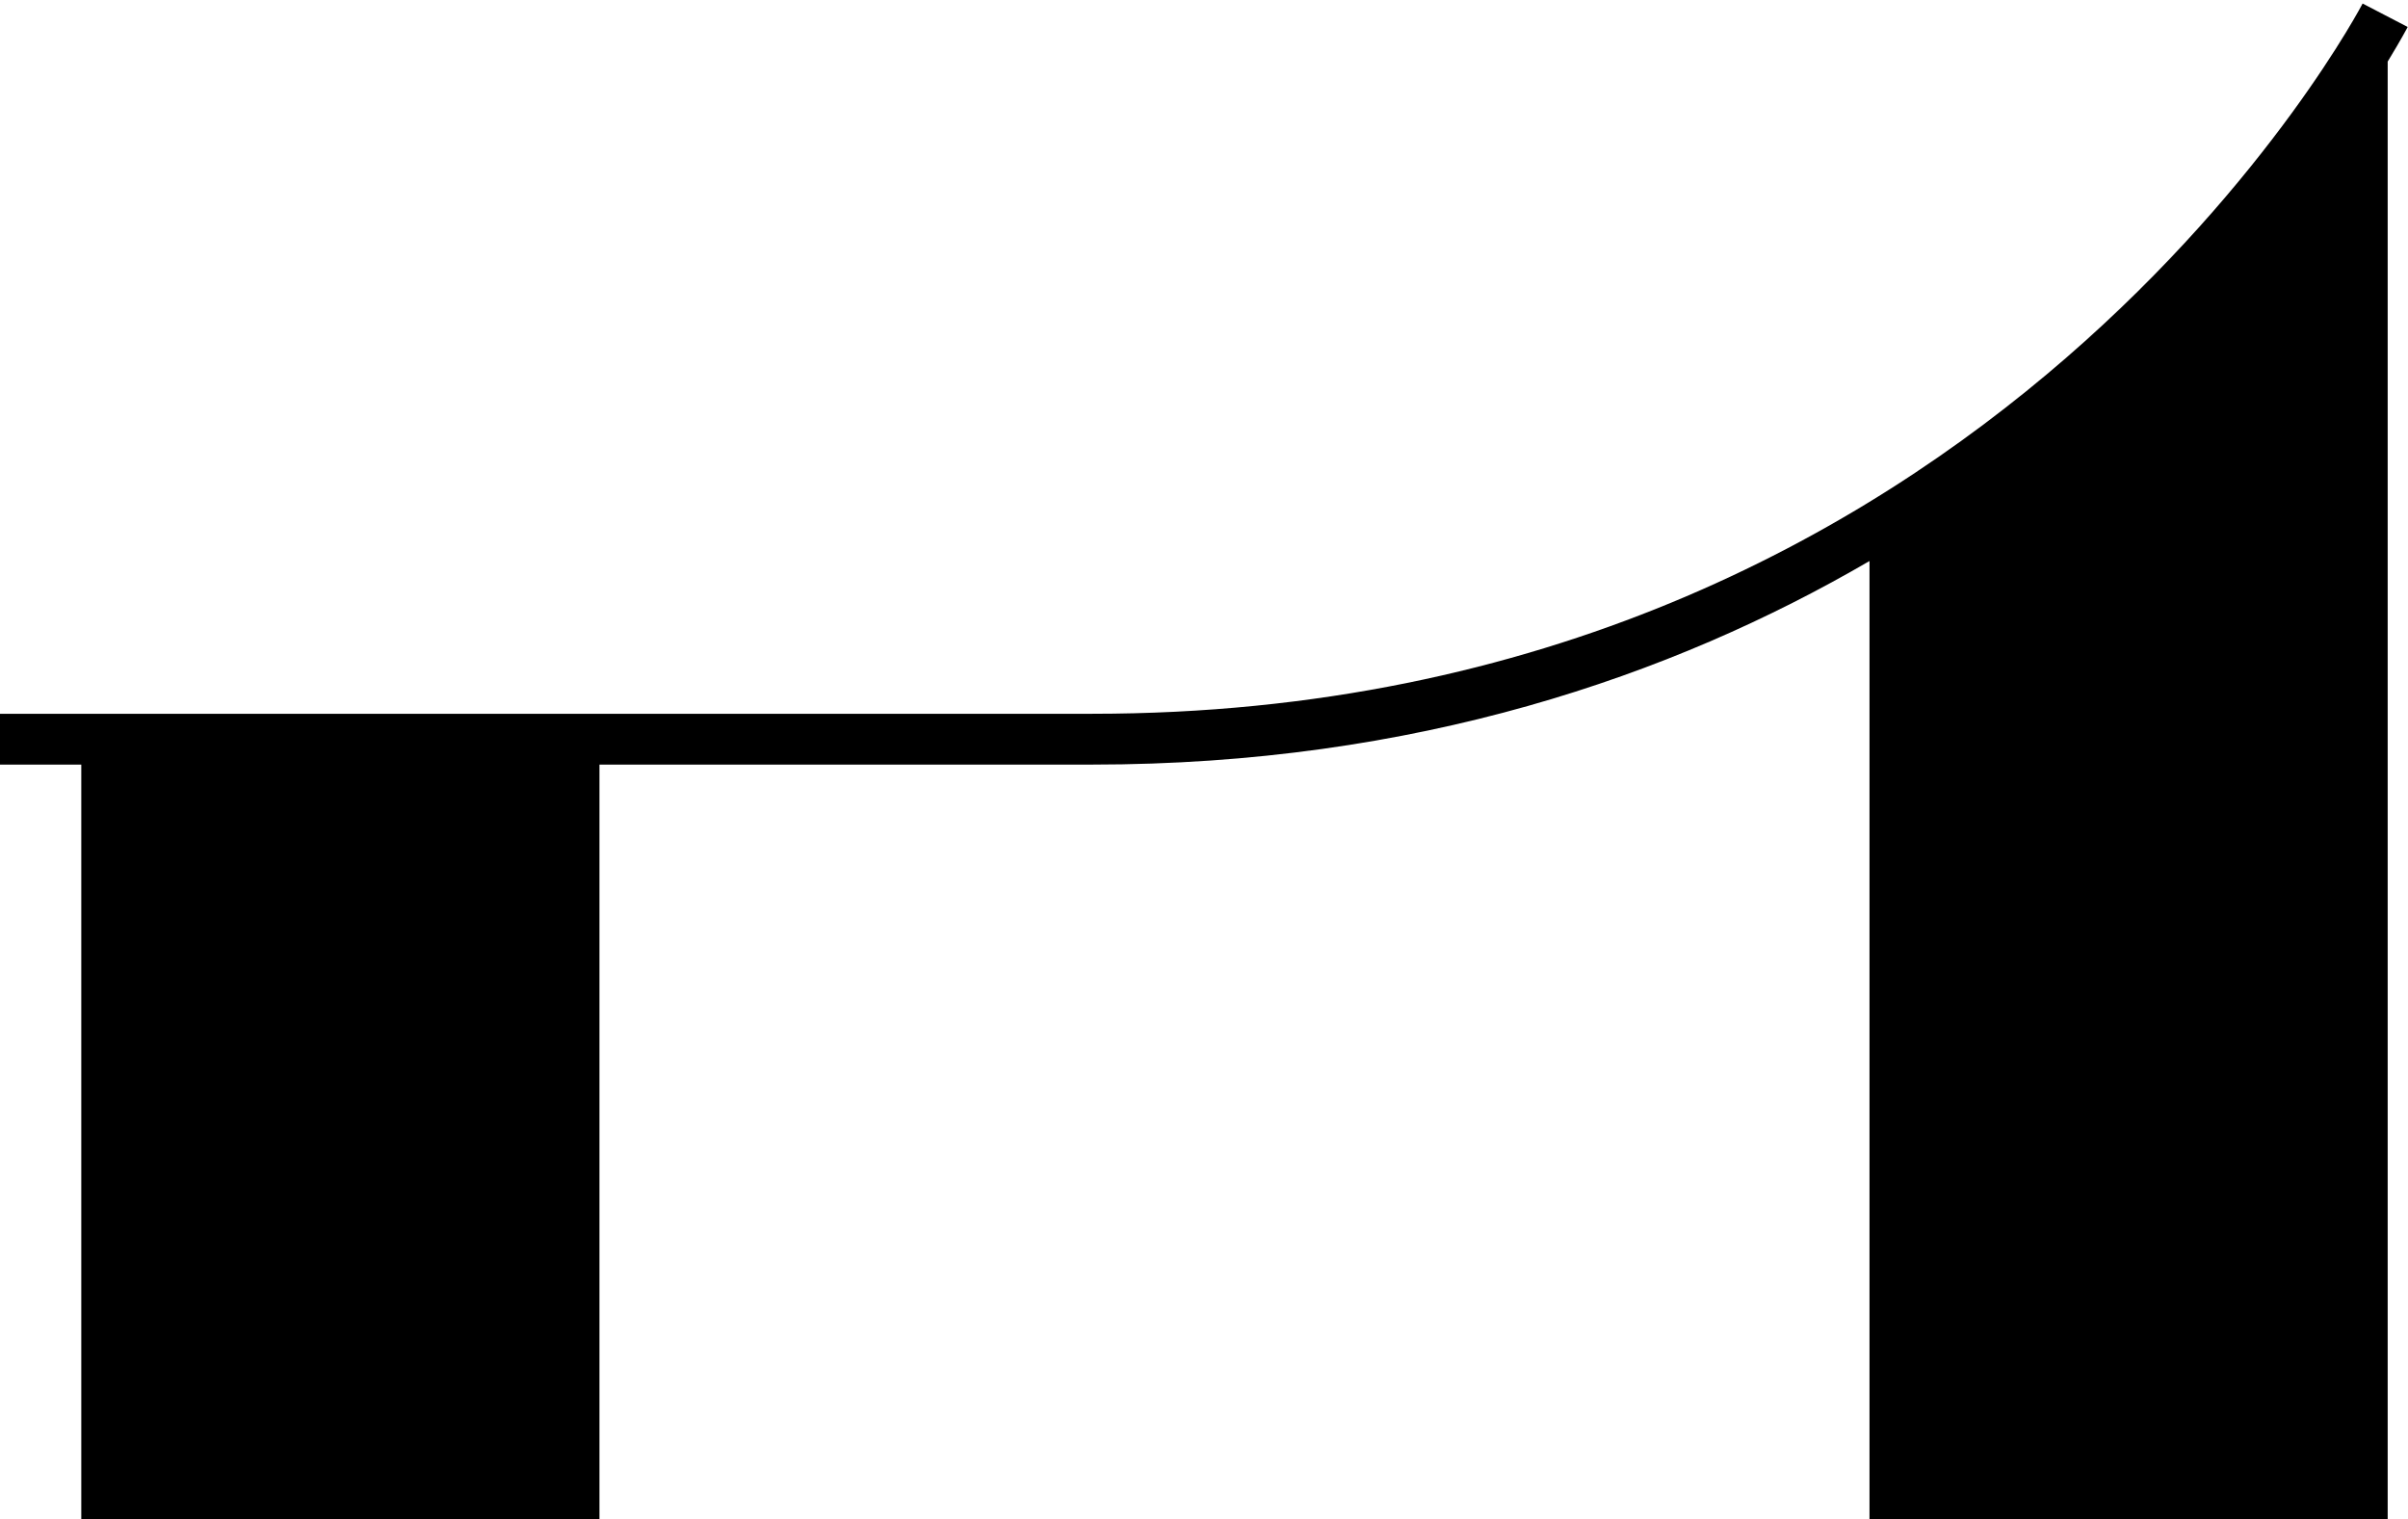 <svg width="474" height="299" viewBox="0 0 474 299" fill="none" xmlns="http://www.w3.org/2000/svg">
<path fill-rule="evenodd" clip-rule="evenodd" d="M368 110.43C329.032 133.139 278.471 150.5 215 150.5H213.944H212.891H211.842H210.796H209.754H208.714H207.678H206.646H205.616H204.59H203.567H202.548H201.531H200.519H199.509H198.502H197.499H196.5H195.503H194.509H193.519H192.532H191.549H190.568H189.591H188.617H187.646H186.678H185.714H184.753H183.795H182.84H181.888H180.94H179.995H179.052H178.114H177.178H176.245H175.315H174.389H173.466H172.546H171.629H170.715H169.804H168.897H167.992H167.091H166.192H165.297H164.405H163.516H162.63H161.747H160.867H159.99H159.117H158.246H157.378H156.514H155.652H154.794H153.938H153.086H152.237H151.39H150.547H149.706H148.869H148.035H147.203H146.375H145.549H144.727H143.907H143.091H142.277H141.466H140.659H139.854H139.052H138.253H137.457H136.664H135.874H135.087H134.302H133.521H132.743H131.967H131.194H130.425H129.657H128.893H128.132H127.374H126.618H125.866H125.116H124.369H123.625H122.884H122.145H121.409H120.677H119.947H119.219H118.495H118V299H16V150.5H15.908H15.699H15.492H15.286H15.082H14.88H14.68H14.481H14.283H14.088H13.894H13.701H13.51H13.321H13.133H12.947H12.762H12.579H12.398H12.218H12.039H11.863H11.687H11.513H11.341H11.171H11.002H10.834H10.668H10.503H10.34H10.178H10.018H9.859H9.702H9.547H9.392H9.239H9.088H8.938H8.79H8.643H8.498H8.354H8.211H8.07H7.93H7.792H7.655H7.519H7.385H7.252H7.121H6.991H6.862H6.735H6.609H6.485H6.362H6.24H6.12H6.001H5.883H5.767H5.652H5.538H5.426H5.315H5.205H5.096H4.989H4.884H4.779H4.676H4.574H4.473H4.374H4.276H4.179H4.083H3.989H3.896H3.804H3.713H3.624H3.535H3.448H3.363H3.278H3.195H3.113H3.032H2.952H2.874H2.796H2.72H2.645H2.571H2.499H2.427H2.357H2.288H2.219H2.153H2.087H2.022H1.959H1.896H1.835H1.775H1.716H1.658H1.601H1.545H1.49H1.437H1.384H1.333H1.282H1.233H1.184H1.137H1.091H1.046H1.001H0.958H0.916H0.875H0.835H0.796H0.758H0.721H0.685H0.65H0.616H0.583H0.551H0.519H0.489H0.46H0.432H0.404H0.378H0.352H0.328H0.304H0.281H0.26H0.239H0.219H0.2H0.182H0.165H0.148H0.133H0.118H0.104H0.092H0.08H0.069H0.058H0.049H0.04H0.032H0.026H0.02H0.014H0.01H0.006H0.004H0.001C0.001 150.5 0.001 150.5 0 150.171C0 149.686 0 148.482 0 145.5C0 142.621 0 141.399 0 140.881C0.001 140.5 0.001 140.5 0.001 140.5H0.004H0.006H0.01H0.014H0.02H0.026H0.032H0.04H0.049H0.058H0.069H0.08H0.092H0.104H0.118H0.133H0.148H0.165H0.182H0.2H0.219H0.239H0.26H0.281H0.304H0.328H0.352H0.378H0.404H0.432H0.46H0.489H0.519H0.551H0.583H0.616H0.65H0.685H0.721H0.758H0.796H0.835H0.875H0.916H0.958H1.001H1.046H1.091H1.137H1.184H1.233H1.282H1.333H1.384H1.437H1.49H1.545H1.601H1.658H1.716H1.775H1.835H1.896H1.959H2.022H2.087H2.153H2.219H2.288H2.357H2.427H2.499H2.571H2.645H2.72H2.796H2.874H2.952H3.032H3.113H3.195H3.278H3.363H3.448H3.535H3.624H3.713H3.804H3.896H3.989H4.083H4.179H4.276H4.374H4.473H4.574H4.676H4.779H4.884H4.989H5.096H5.205H5.315H5.426H5.538H5.652H5.767H5.883H6.001H6.12H6.24H6.362H6.485H6.609H6.735H6.862H6.991H7.121H7.252H7.385H7.519H7.655H7.792H7.93H8.07H8.211H8.354H8.498H8.643H8.79H8.938H9.088H9.239H9.392H9.547H9.702H9.859H10.018H10.178H10.34H10.503H10.668H10.834H11.002H11.171H11.341H11.513H11.687H11.863H12.039H12.218H12.398H12.579H12.762H12.947H13.133H13.321H13.51H13.701H13.894H14.088H14.283H14.481H14.68H14.88H15.082H15.286H15.492H15.699H15.908H16.118H16.33H16.544H16.759H16.976H17.195H17.415H17.637H17.861H18.086H18.313H18.542H18.773H19.005H19.239H19.475H19.712H19.951H20.192H20.435H20.679H20.925H21.173H21.423H21.674H21.927H22.182H22.439H22.697H22.957H23.22H23.484H23.749H24.017H24.286H24.557H24.83H25.105H25.382H25.66H25.941H26.223H26.507H26.793H27.081H27.37H27.662H27.955H28.25H28.548H28.847H29.148H29.45H29.755H30.062H30.371H30.681H30.994H31.308H31.625H31.943H32.263H32.585H32.909H33.236H33.564H33.894H34.226H34.56H34.896H35.234H35.574H35.916H36.26H36.606H36.954H37.304H37.657H38.011H38.367H38.725H39.086H39.448H39.812H40.179H40.548H40.918H41.291H41.666H42.043H42.422H42.803H43.186H43.571H43.959H44.348H44.74H45.134H45.53H45.928H46.328H46.731H47.135H47.542H47.951H48.362H48.775H49.19H49.608H50.028H50.45H50.874H51.3H51.729H52.16H52.593H53.028H53.465H53.905H54.347H54.791H55.238H55.686H56.138H56.591H57.046H57.504H57.964H58.426H58.891H59.358H59.827H60.299H60.773H61.248H61.727H62.208H62.691H63.176H63.664H64.154H64.647H65.142H65.639H66.138H66.64H67.145H67.651H68.16H68.672H69.186H69.702H70.221H70.742H71.265H71.791H72.32H72.85H73.383H73.919H74.457H74.998H75.541H76.086H76.634H77.185H77.737H78.293H78.851H79.411H79.974H80.539H81.107H81.677H82.25H82.825H83.403H83.984H84.566H85.152H85.74H86.331H86.924H87.519H88.118H88.719H89.322H89.928H90.536H91.147H91.761H92.378H92.997H93.618H94.242H94.869H95.499H96.13H96.765H97.402H98.043H98.685H99.33H99.978H100.629H101.282H101.938H102.596H103.258H103.922H104.588H105.258H105.93H106.605H107.282H107.962H108.645H109.331H110.019H110.71H111.404H112.101H112.8H113.502H114.208H114.915H115.625H116.339H117.055H117.773H118.495H119.219H119.947H120.677H121.409H122.145H122.884H123.625H124.369H125.116H125.866H126.618H127.374H128.132H128.893H129.657H130.425H131.194H131.967H132.743H133.521H134.302H135.087H135.874H136.664H137.457H138.253H139.052H139.854H140.659H141.466H142.277H143.091H143.907H144.727H145.549H146.375H147.203H148.035H148.869H149.706H150.547H151.39H152.237H153.086H153.938H154.794H155.652H156.514H157.378H158.246H159.117H159.99H160.867H161.747H162.63H163.516H164.405H165.297H166.192H167.091H167.992H168.897H169.804H170.715H171.629H172.546H173.466H174.389H175.315H176.245H177.178H178.114H179.052H179.995H180.94H181.888H182.84H183.795H184.753H185.714H186.678H187.646H188.617H189.591H190.568H191.549H192.532H193.519H194.509H195.503H196.5H197.499H198.502H199.509H200.519H201.531H202.548H203.567H204.59H205.616H206.646H207.678H208.714H209.754H210.796H211.842H212.891H213.944H215C303.811 140.5 366.313 105.478 406.661 70.473C426.855 52.954 441.498 35.435 451.08 22.317C455.869 15.76 459.388 10.31 461.699 6.52C462.854 4.625 463.707 3.146 464.265 2.152C464.544 1.655 464.75 1.28 464.882 1.034L464.97 0.87L465.027 0.764L465.058 0.704L465.064 0.694C465.063 0.694 465.063 0.695 466.07 1.218L469.5 3C472.645 4.633 473.56 5.11 473.826 5.251C473.935 5.309 473.935 5.309 473.934 5.31L473.929 5.32L473.915 5.348L473.865 5.443C473.822 5.523 473.761 5.637 473.682 5.784C473.524 6.077 473.292 6.502 472.985 7.048C472.371 8.142 471.457 9.724 470.237 11.726C470.159 11.854 470.08 11.983 470 12.114V300H368V110.43Z" fill="black"/>
</svg>
